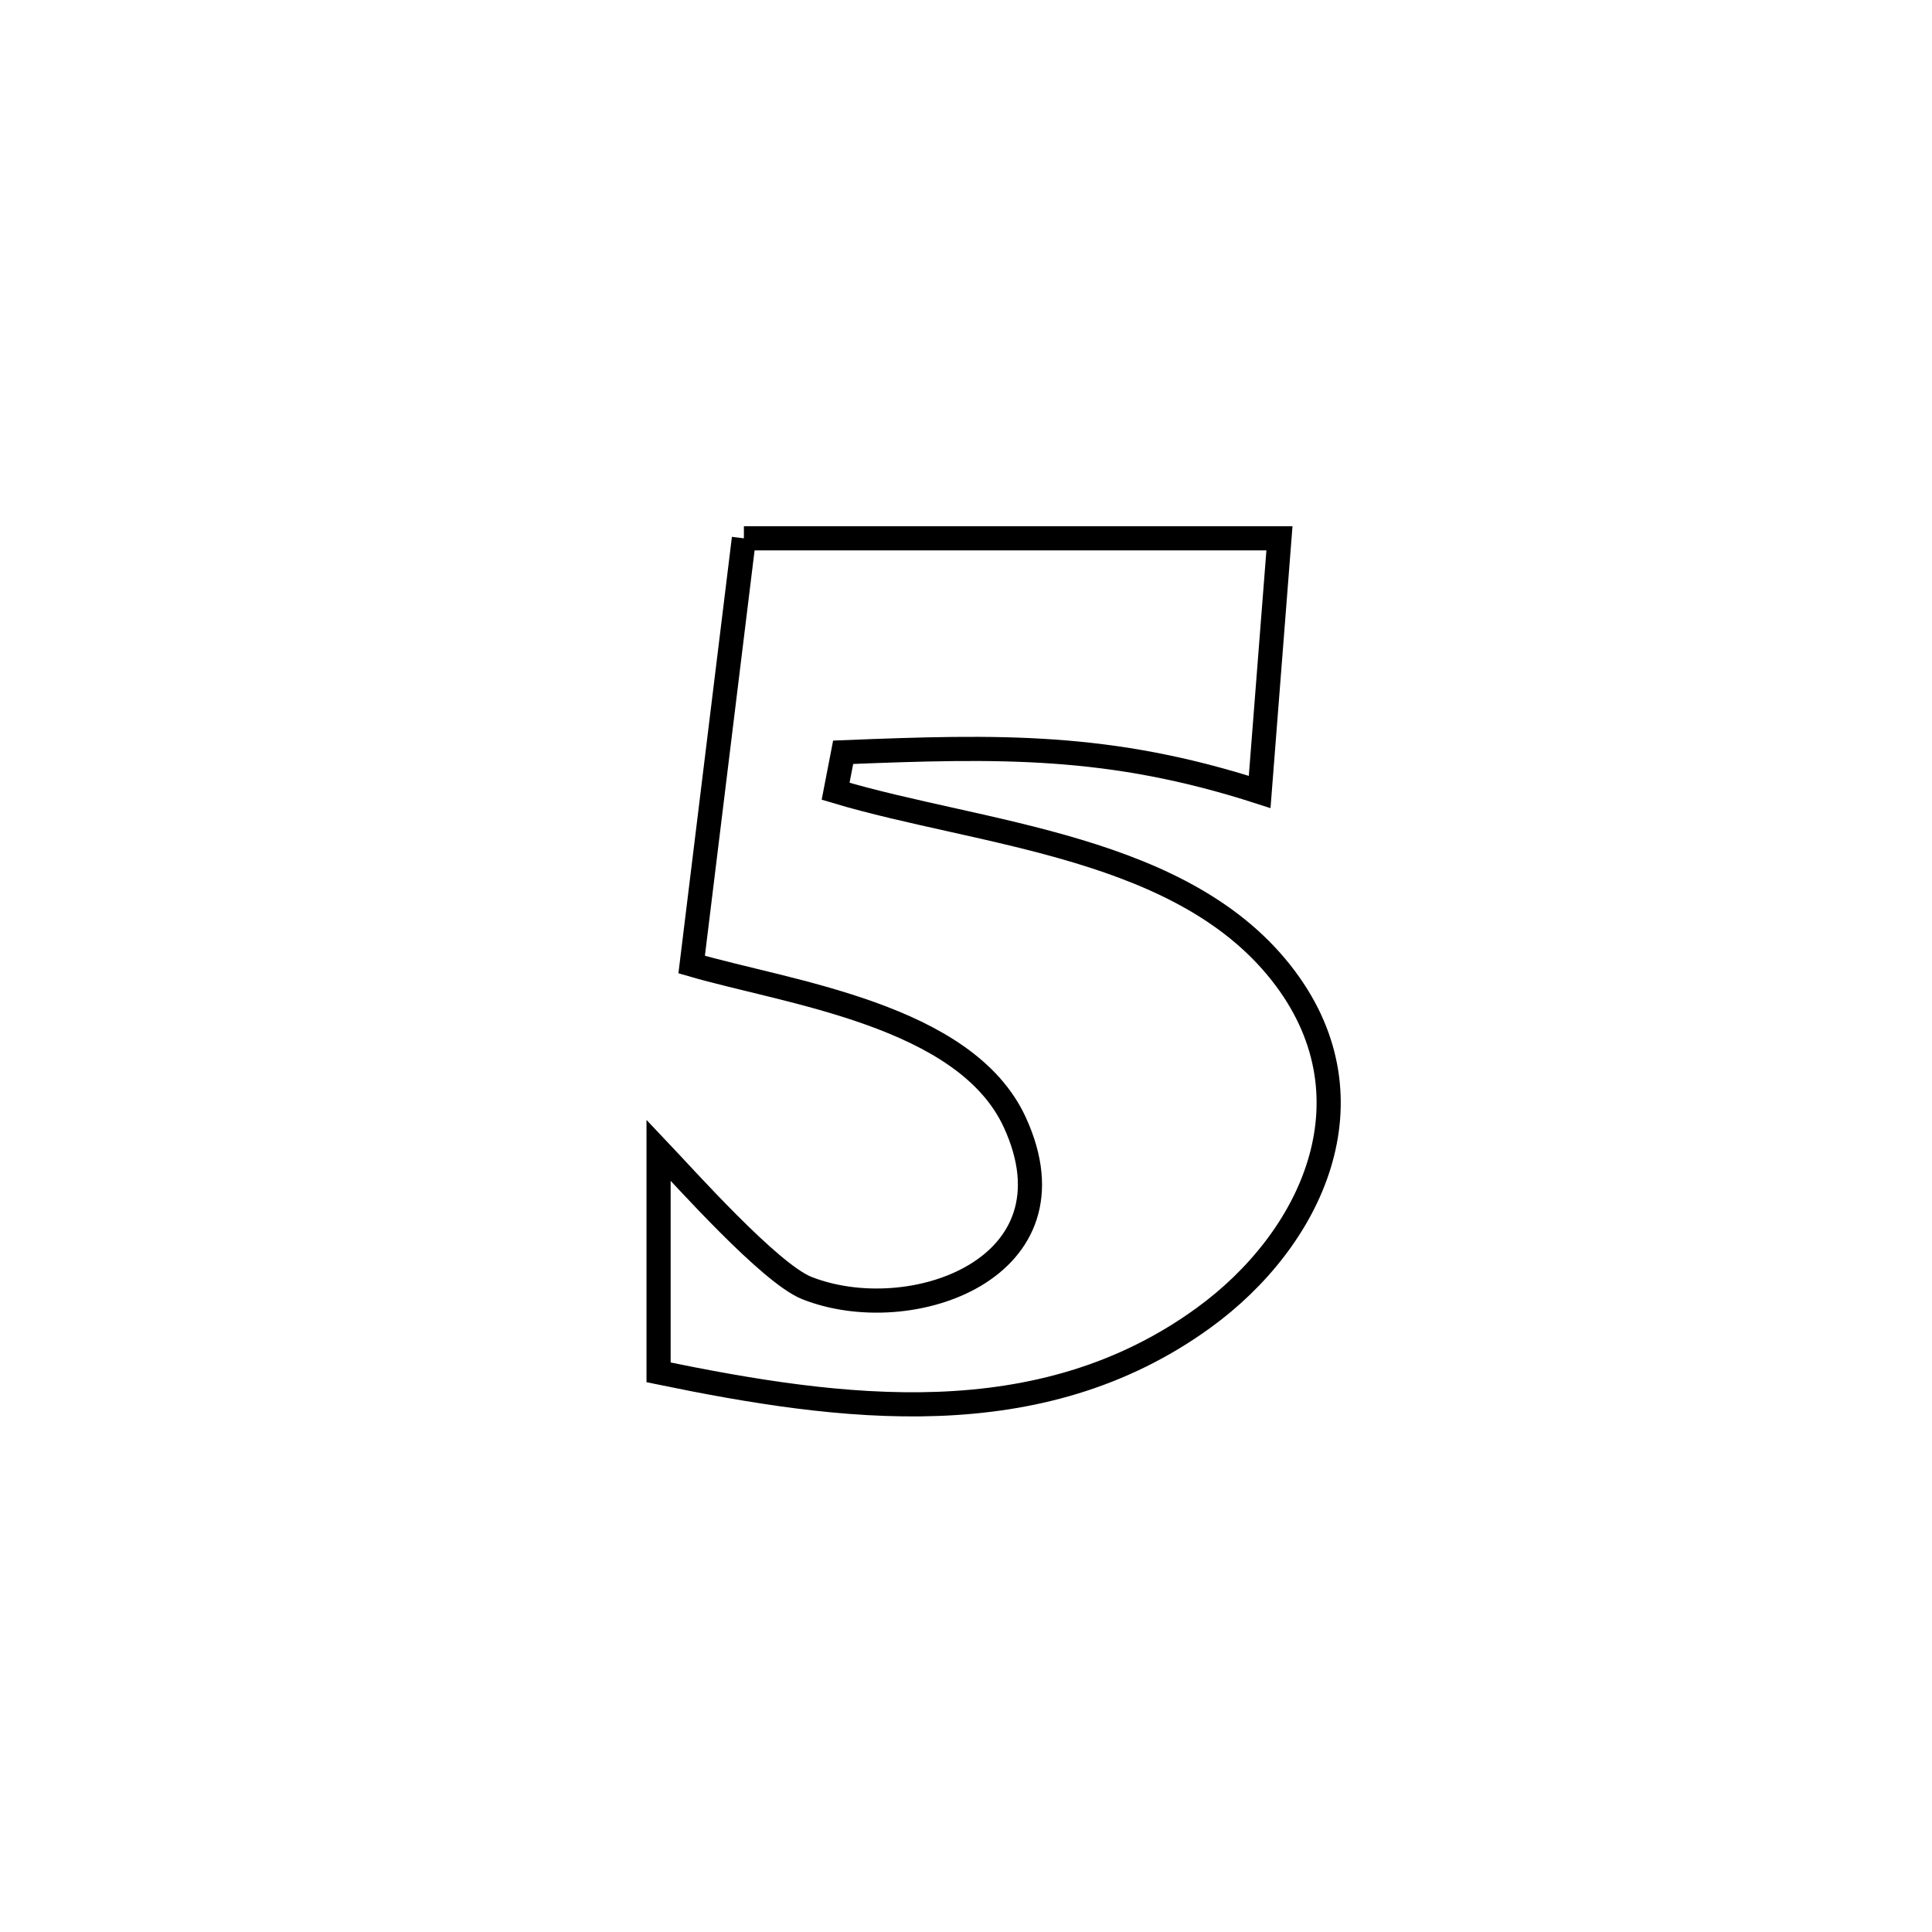<svg xmlns="http://www.w3.org/2000/svg" viewBox="0.0 0.0 24.0 24.0" height="200px" width="200px"><path fill="none" stroke="black" stroke-width=".3" stroke-opacity="1.0"  filling="0" d="M9.241 6.687 L9.241 6.687 C11.459 6.687 13.677 6.687 15.894 6.687 L15.894 6.687 C15.883 6.832 15.66 9.685 15.648 9.838 L15.648 9.838 C13.784 9.236 12.418 9.267 10.474 9.345 L10.474 9.345 C10.443 9.506 10.411 9.667 10.38 9.829 L10.38 9.829 C12.197 10.374 14.736 10.499 15.97 12.158 C17.095 13.669 16.299 15.394 14.948 16.373 C12.912 17.848 10.455 17.517 8.181 17.048 L8.181 17.048 C8.181 16.814 8.181 14.614 8.181 14.288 L8.181 14.288 C8.504 14.628 9.565 15.819 10.022 16 C11.309 16.51 13.439 15.759 12.607 13.944 C11.993 12.604 9.788 12.331 8.592 11.982 L8.592 11.982 C8.809 10.217 9.025 8.452 9.241 6.687 L9.241 6.687"></path></svg>